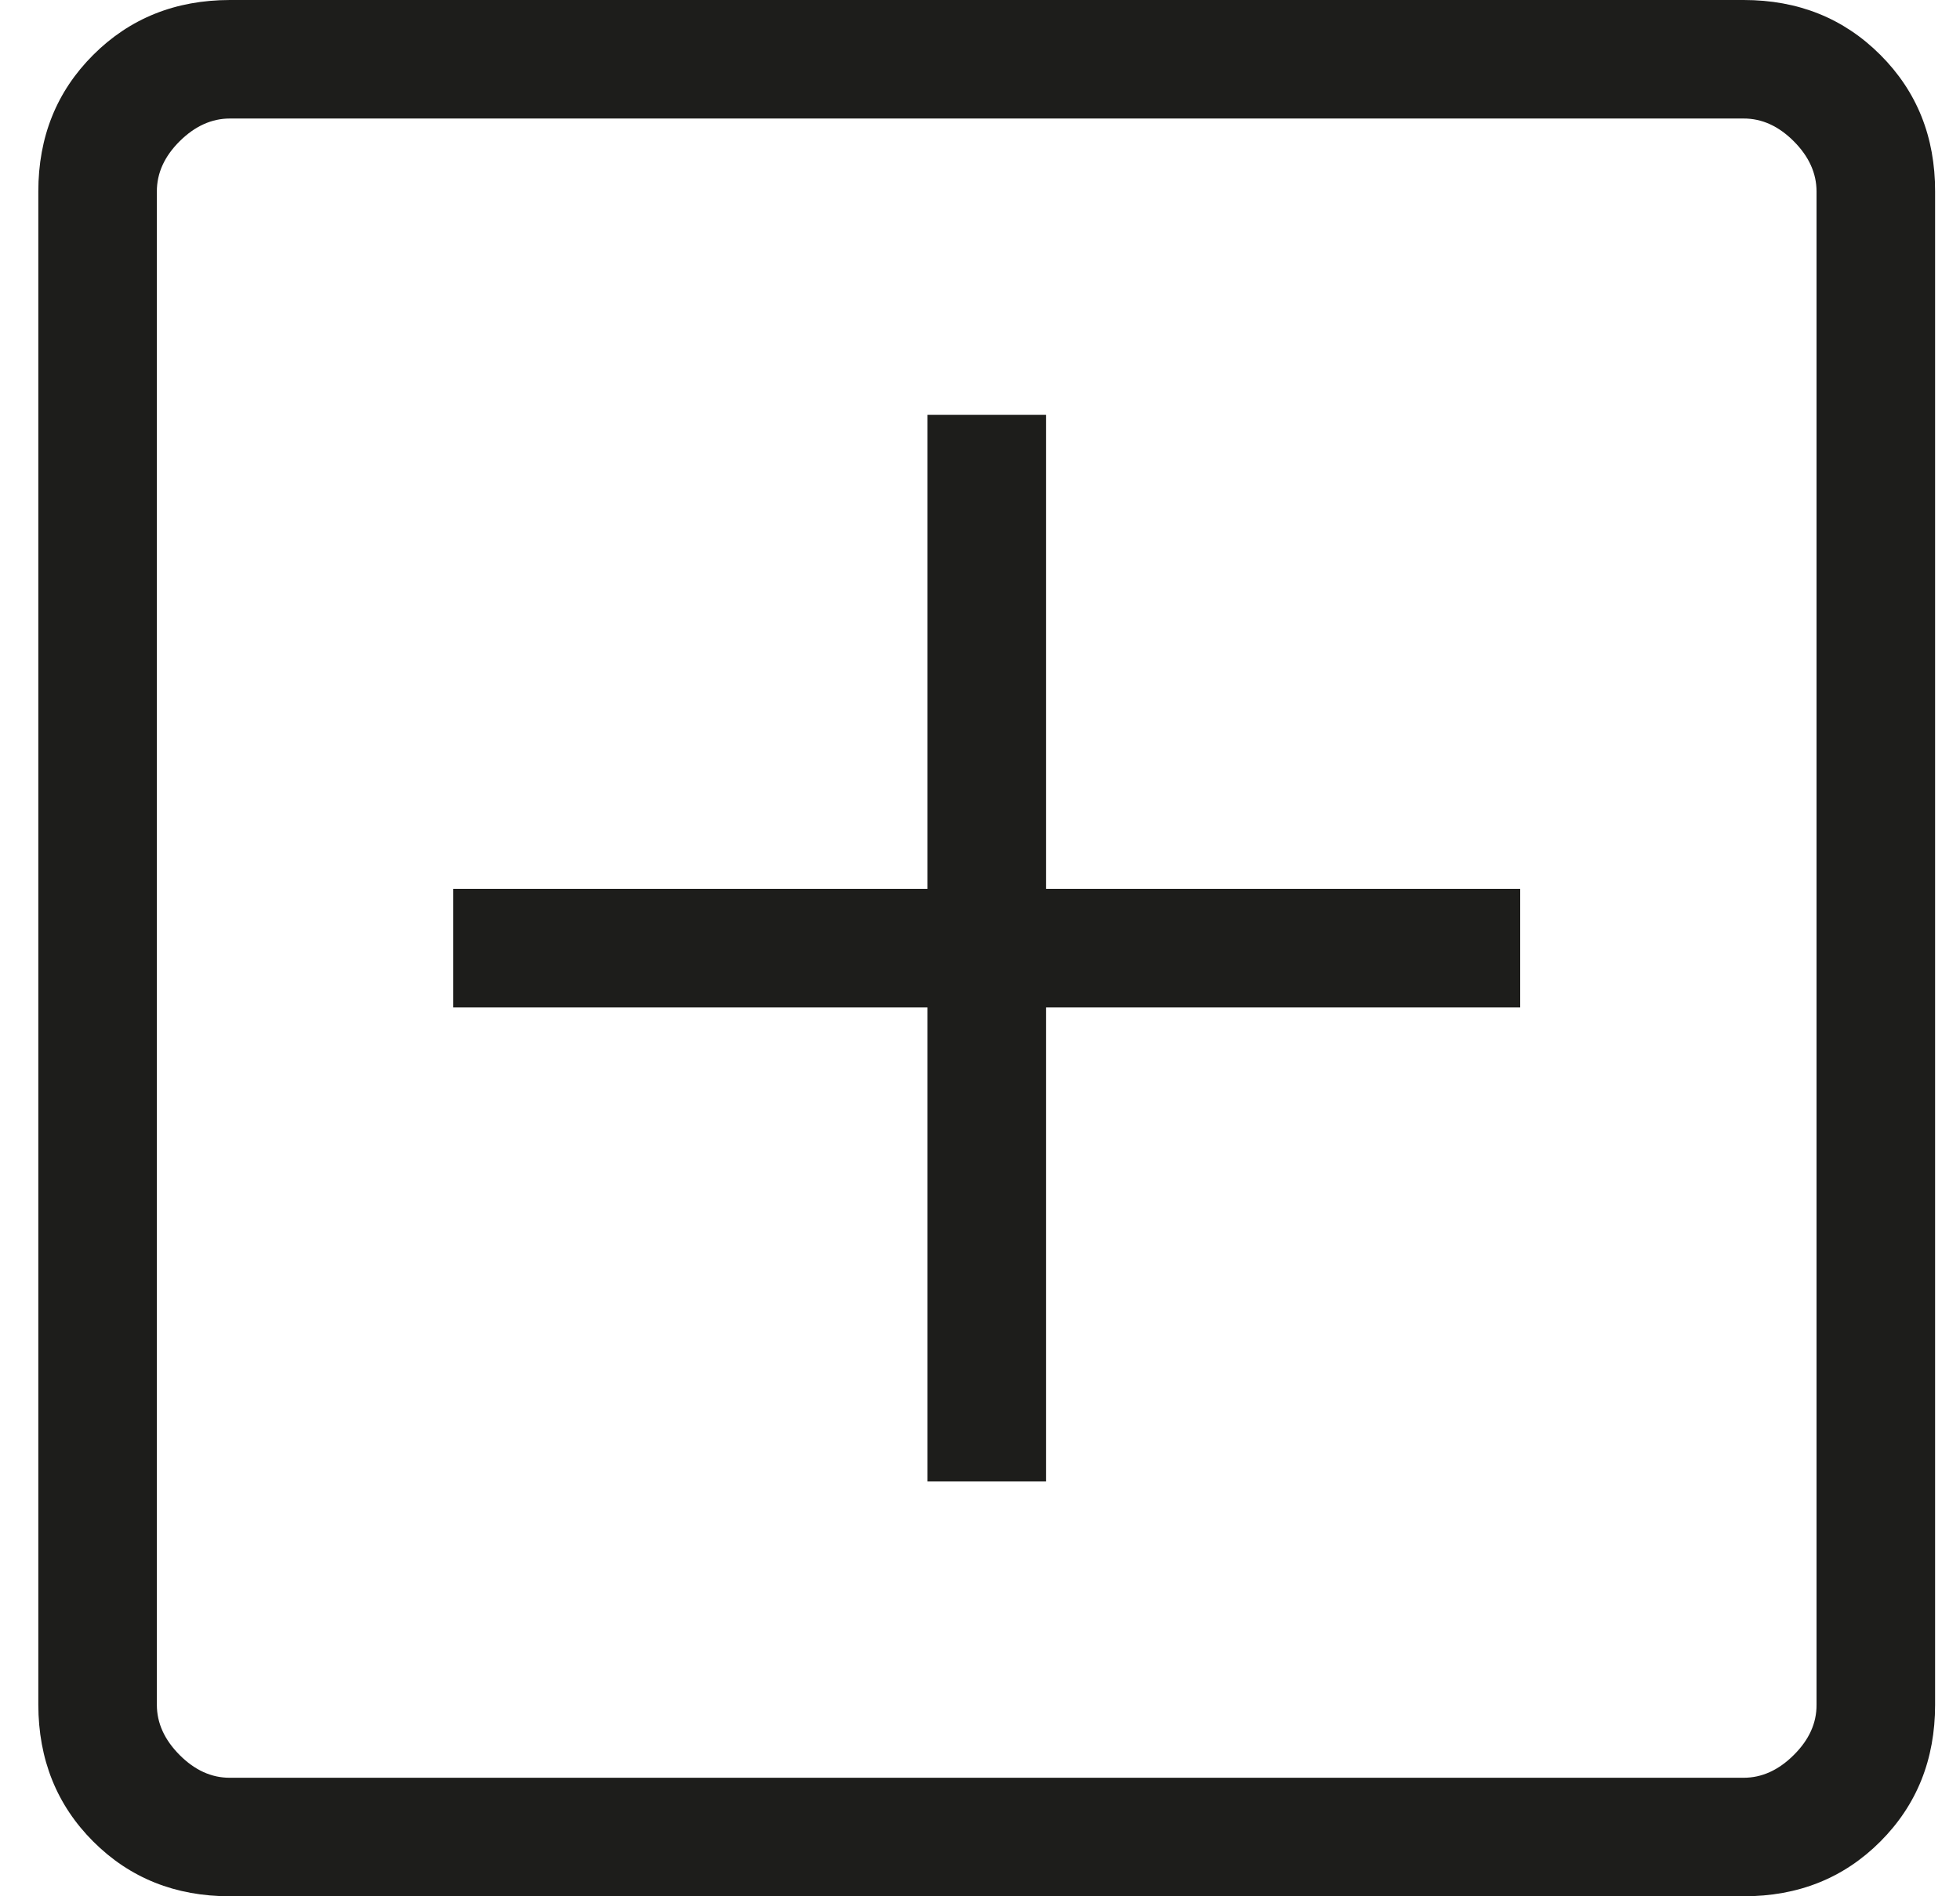 <svg width="31" height="30" viewBox="0 0 31 30" fill="none" xmlns="http://www.w3.org/2000/svg">
<path d="M14.669 23.438H16.544V15.938H24.044V14.062H16.544V6.562H14.669V14.062H7.169V15.938H14.669V23.438ZM3.636 30C2.773 30 2.052 29.711 1.475 29.134C0.897 28.556 0.608 27.835 0.606 26.97V3.03C0.606 2.166 0.896 1.446 1.475 0.868C2.053 0.291 2.774 0.001 3.636 0H27.578C28.441 0 29.161 0.289 29.74 0.868C30.319 1.447 30.608 2.167 30.606 3.03V26.972C30.606 27.834 30.318 28.555 29.74 29.134C29.163 29.712 28.441 30.001 27.576 30H3.636ZM3.636 28.125H27.578C27.866 28.125 28.13 28.005 28.371 27.765C28.613 27.525 28.733 27.26 28.731 26.97V3.03C28.731 2.741 28.611 2.476 28.371 2.235C28.131 1.994 27.866 1.874 27.576 1.875H3.636C3.348 1.875 3.083 1.995 2.841 2.235C2.6 2.475 2.48 2.74 2.481 3.03V26.972C2.481 27.259 2.601 27.524 2.841 27.765C3.081 28.006 3.346 28.126 3.635 28.125" fill="#1D1D1B"/>
</svg>
